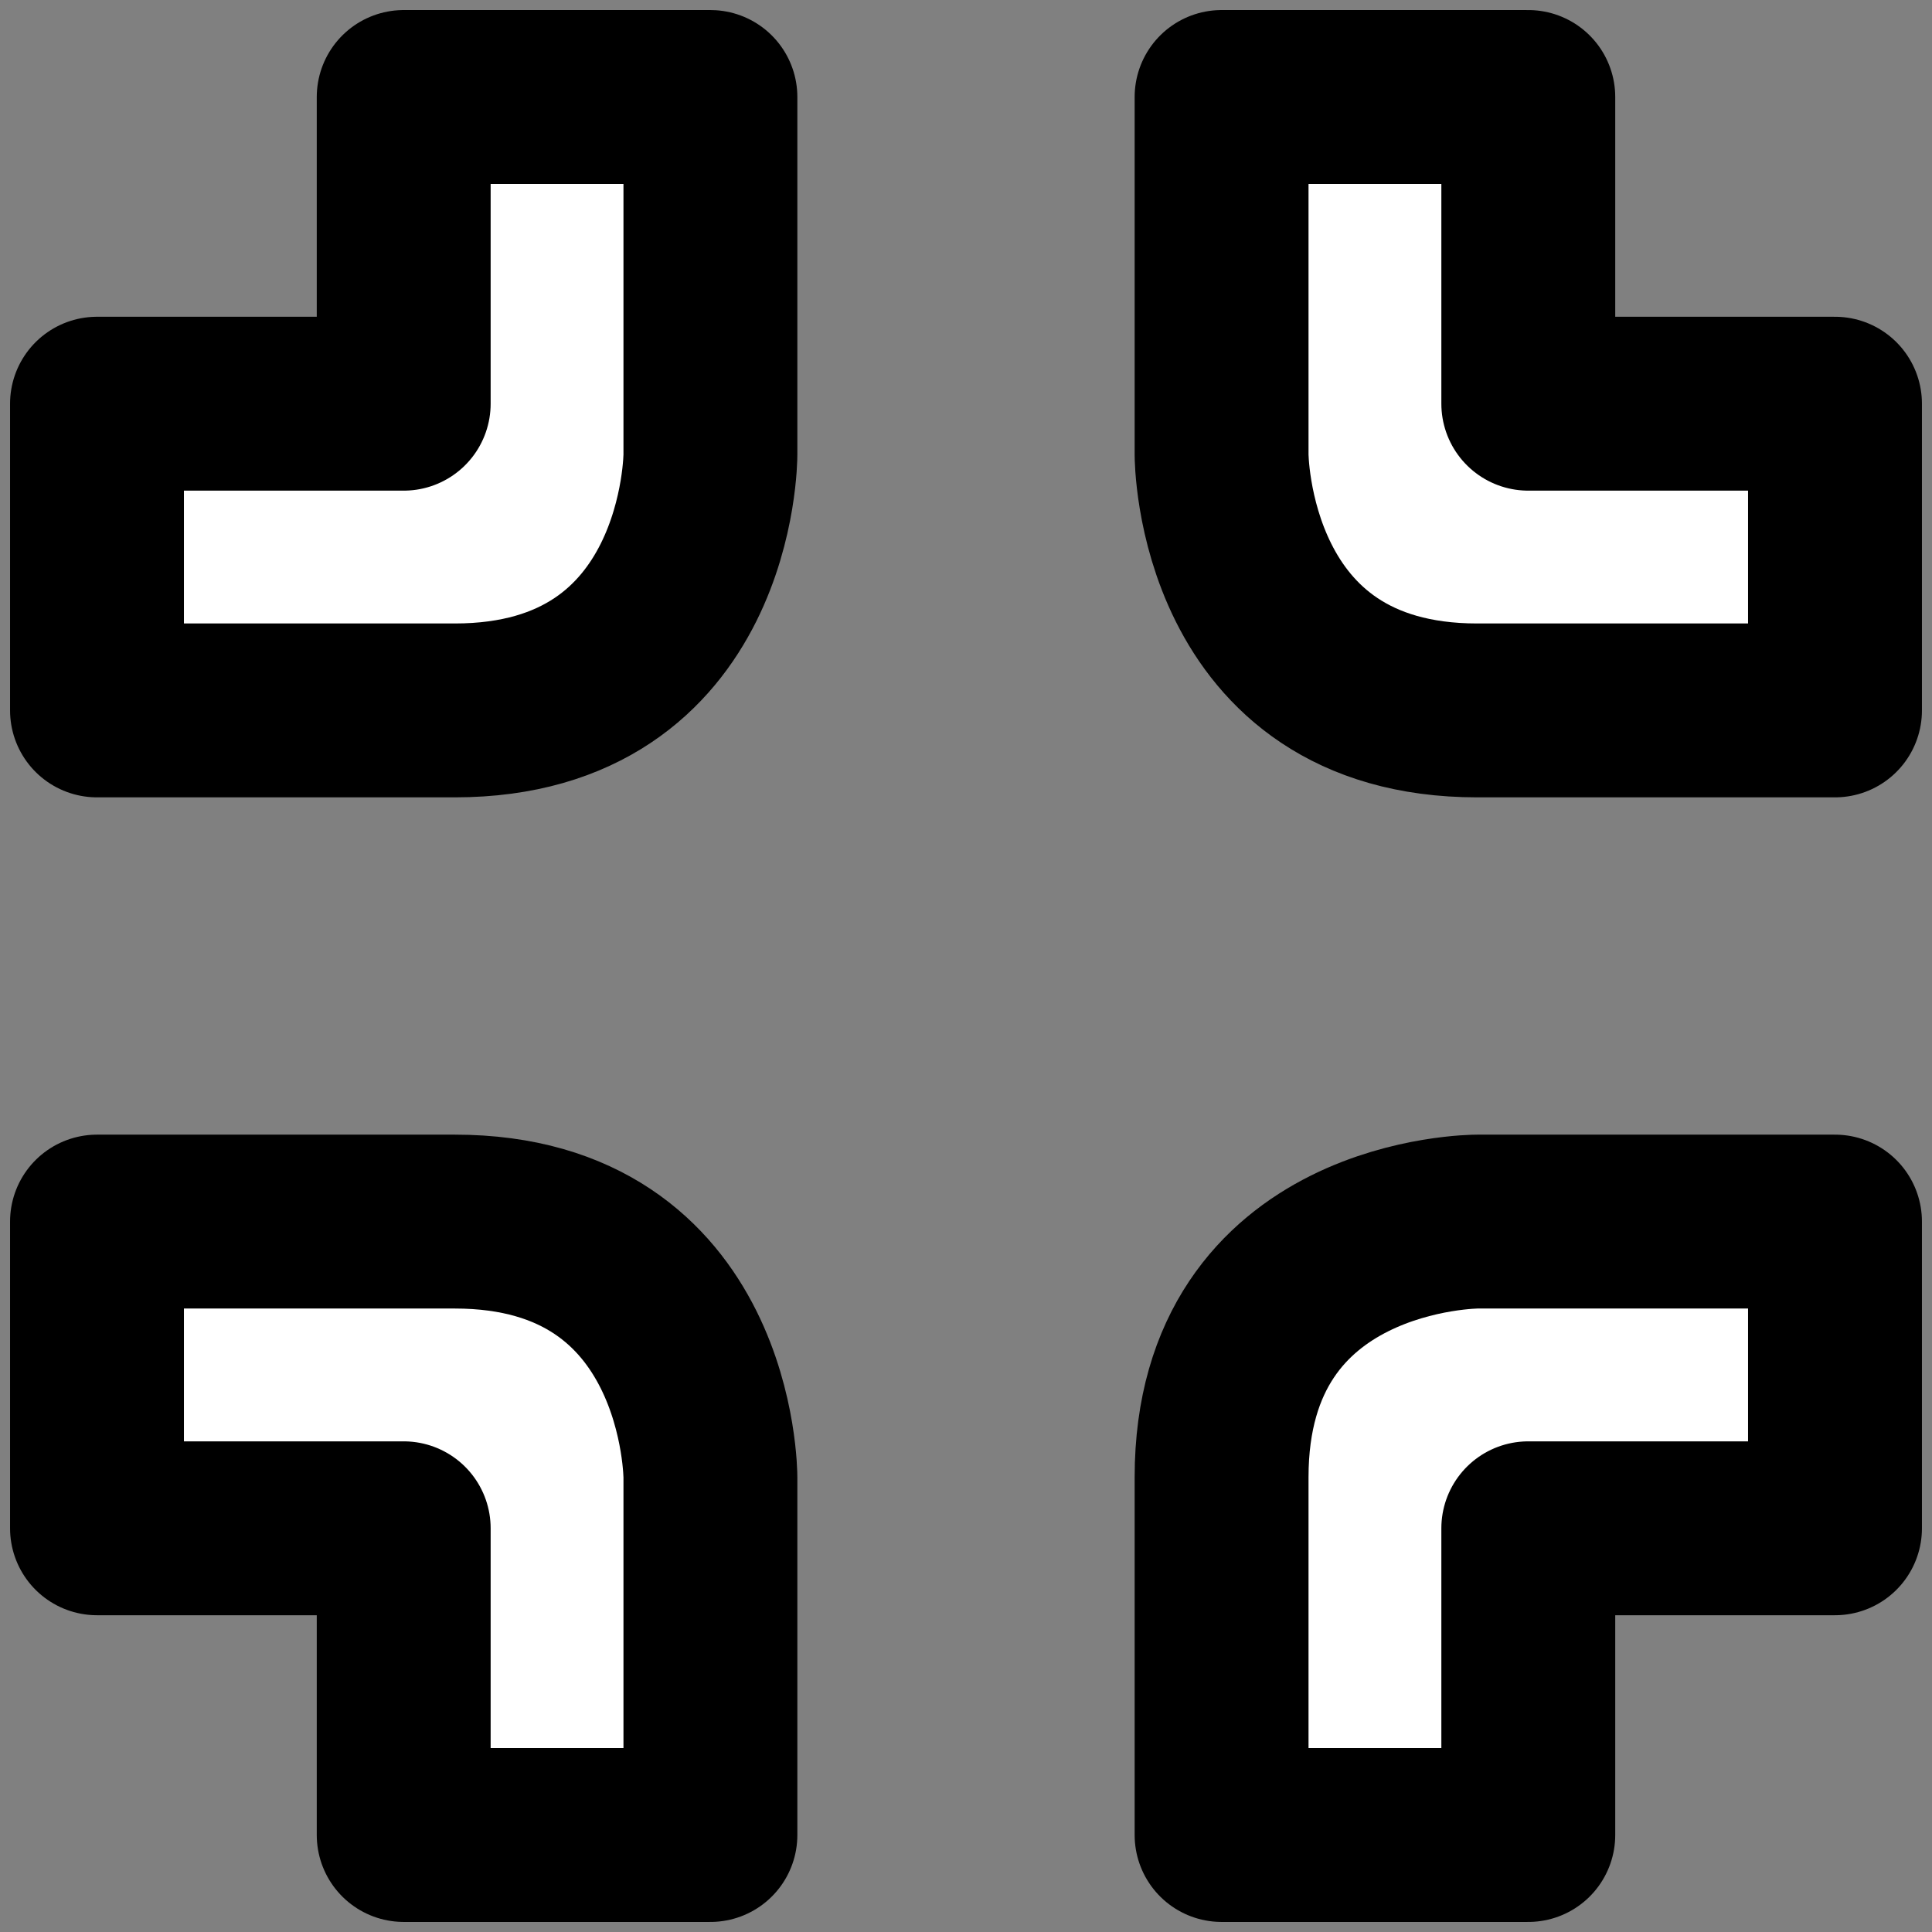 <?xml version="1.0" encoding="UTF-8" standalone="no"?>
<!-- Created with Inkscape (http://www.inkscape.org/) -->

<svg
   width="200mm"
   height="200mm"
   viewBox="0 0 200 200"
   version="1.1"
   id="svg5"
   inkscape:version="1.1.1 (3bf5ae0d25, 2021-09-20)"
   sodipodi:docname="exit_full_screen.svg"
   xmlns:inkscape="http://www.inkscape.org/namespaces/inkscape"
   xmlns:sodipodi="http://sodipodi.sourceforge.net/DTD/sodipodi-0.dtd"
   xmlns="http://www.w3.org/2000/svg"
   xmlns:svg="http://www.w3.org/2000/svg">
  <rect x="0" y="0" width="200" height="200" fill="#808080" stroke="none"/>
  <sodipodi:namedview
     id="namedview7"
     pagecolor="#ffffff"
     bordercolor="#999999"
     borderopacity="1"
     inkscape:pageshadow="0"
     inkscape:pageopacity="0"
     inkscape:pagecheckerboard="0"
     inkscape:document-units="mm"
     showgrid="true"
     inkscape:zoom="0.77682379"
     inkscape:cx="398.41725"
     inkscape:cy="355.93658"
     inkscape:window-width="1858"
     inkscape:window-height="1057"
     inkscape:window-x="54"
     inkscape:window-y="-8"
     inkscape:window-maximized="1"
     inkscape:current-layer="layer1">
    <inkscape:grid
       type="xygrid"
       id="grid824" />
  </sodipodi:namedview>
  <defs
     id="defs2" />
  <g
     inkscape:label="Layer 1"
     inkscape:groupmode="layer"
     id="layer1">
    <g
       id="g1509"
       transform="translate(-0.542,-0.542)">
      <path
         style="fill:#ffffff;fill-opacity:1;stroke:#000000;stroke-width:18;stroke-linecap:butt;stroke-linejoin:round;stroke-miterlimit:4;stroke-dasharray:none;stroke-opacity:1"
         d="m 74.083,10.583 v 37.042 c 0,0 0,26.458 -26.458,26.458 -26.458,0 -37.042,0 -37.042,0 V 42.333 h 31.75 v -31.75 z"
         id="path855" />
      <path
         style="fill:#ffffff;fill-opacity:1;stroke:#000000;stroke-width:18;stroke-linecap:butt;stroke-linejoin:round;stroke-miterlimit:4;stroke-dasharray:none;stroke-opacity:1"
         d="m 127,10.583 v 37.042 c 0,0 0,26.458 26.458,26.458 26.458,0 37.042,0 37.042,0 V 42.333 h -31.75 v -31.75 z"
         id="path970" />
      <path
         style="fill:#ffffff;fill-opacity:1;stroke:#000000;stroke-width:18;stroke-linecap:butt;stroke-linejoin:round;stroke-miterlimit:4;stroke-dasharray:none;stroke-opacity:1"
         d="m 74.083,190.5 v -37.042 c 0,0 0,-26.458 -26.458,-26.458 -26.458,0 -37.042,0 -37.042,0 v 31.75 h 31.75 v 31.75 z"
         id="path1092" />
      <path
         style="fill:#ffffff;fill-opacity:1;stroke:#000000;stroke-width:18;stroke-linecap:butt;stroke-linejoin:round;stroke-miterlimit:4;stroke-dasharray:none;stroke-opacity:1"
         d="m 190.5,127 h -37.042 c 0,0 -26.458,0 -26.458,26.458 0,26.458 0,37.042 0,37.042 h 31.75 v -31.75 h 31.75 z"
         id="path1207" />
    </g>
  </g>
</svg>
